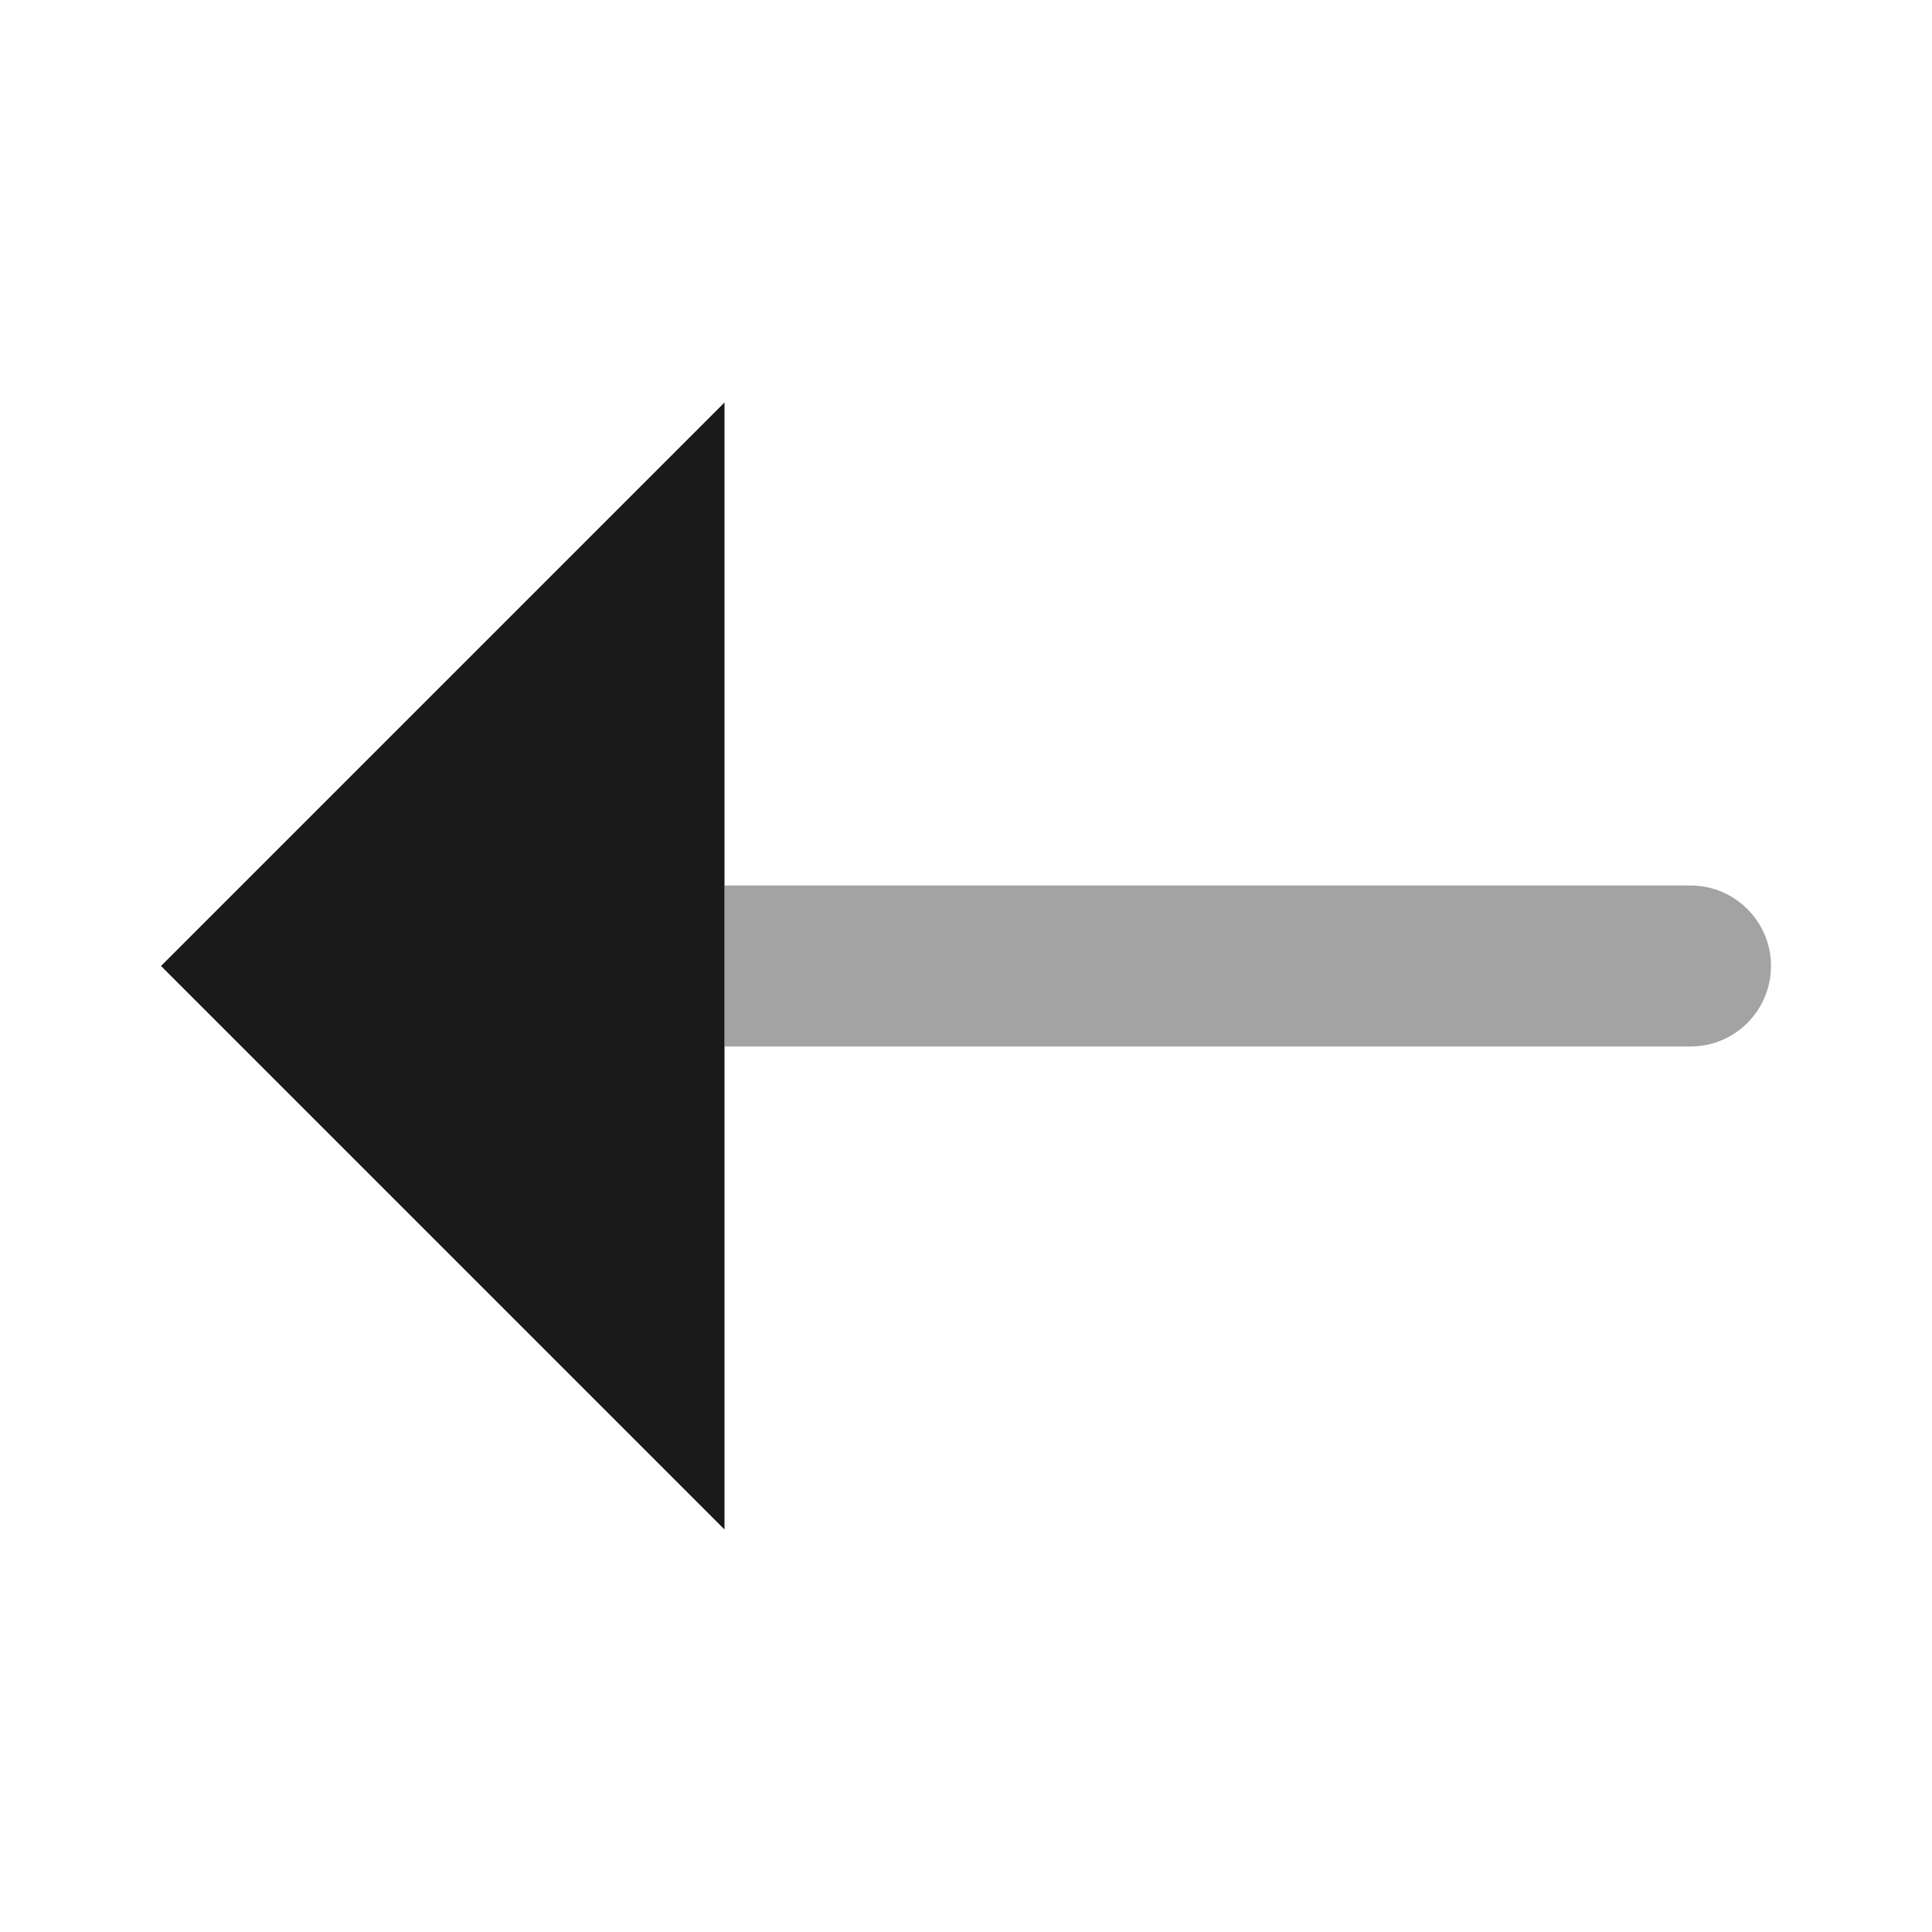<svg width="24" height="24" viewBox="0 0 24 24" fill="none" xmlns="http://www.w3.org/2000/svg">
<g opacity="0.9">
<path fill-rule="evenodd" clip-rule="evenodd" d="M21 13C21.552 13 22 12.552 22 12C22 11.448 21.552 11 21 11H9V13H21Z" fill="black" fill-opacity="0.4"/>
<path d="M2 12L9 5V19L2 12Z" fill="black"/>
</g>
</svg>
